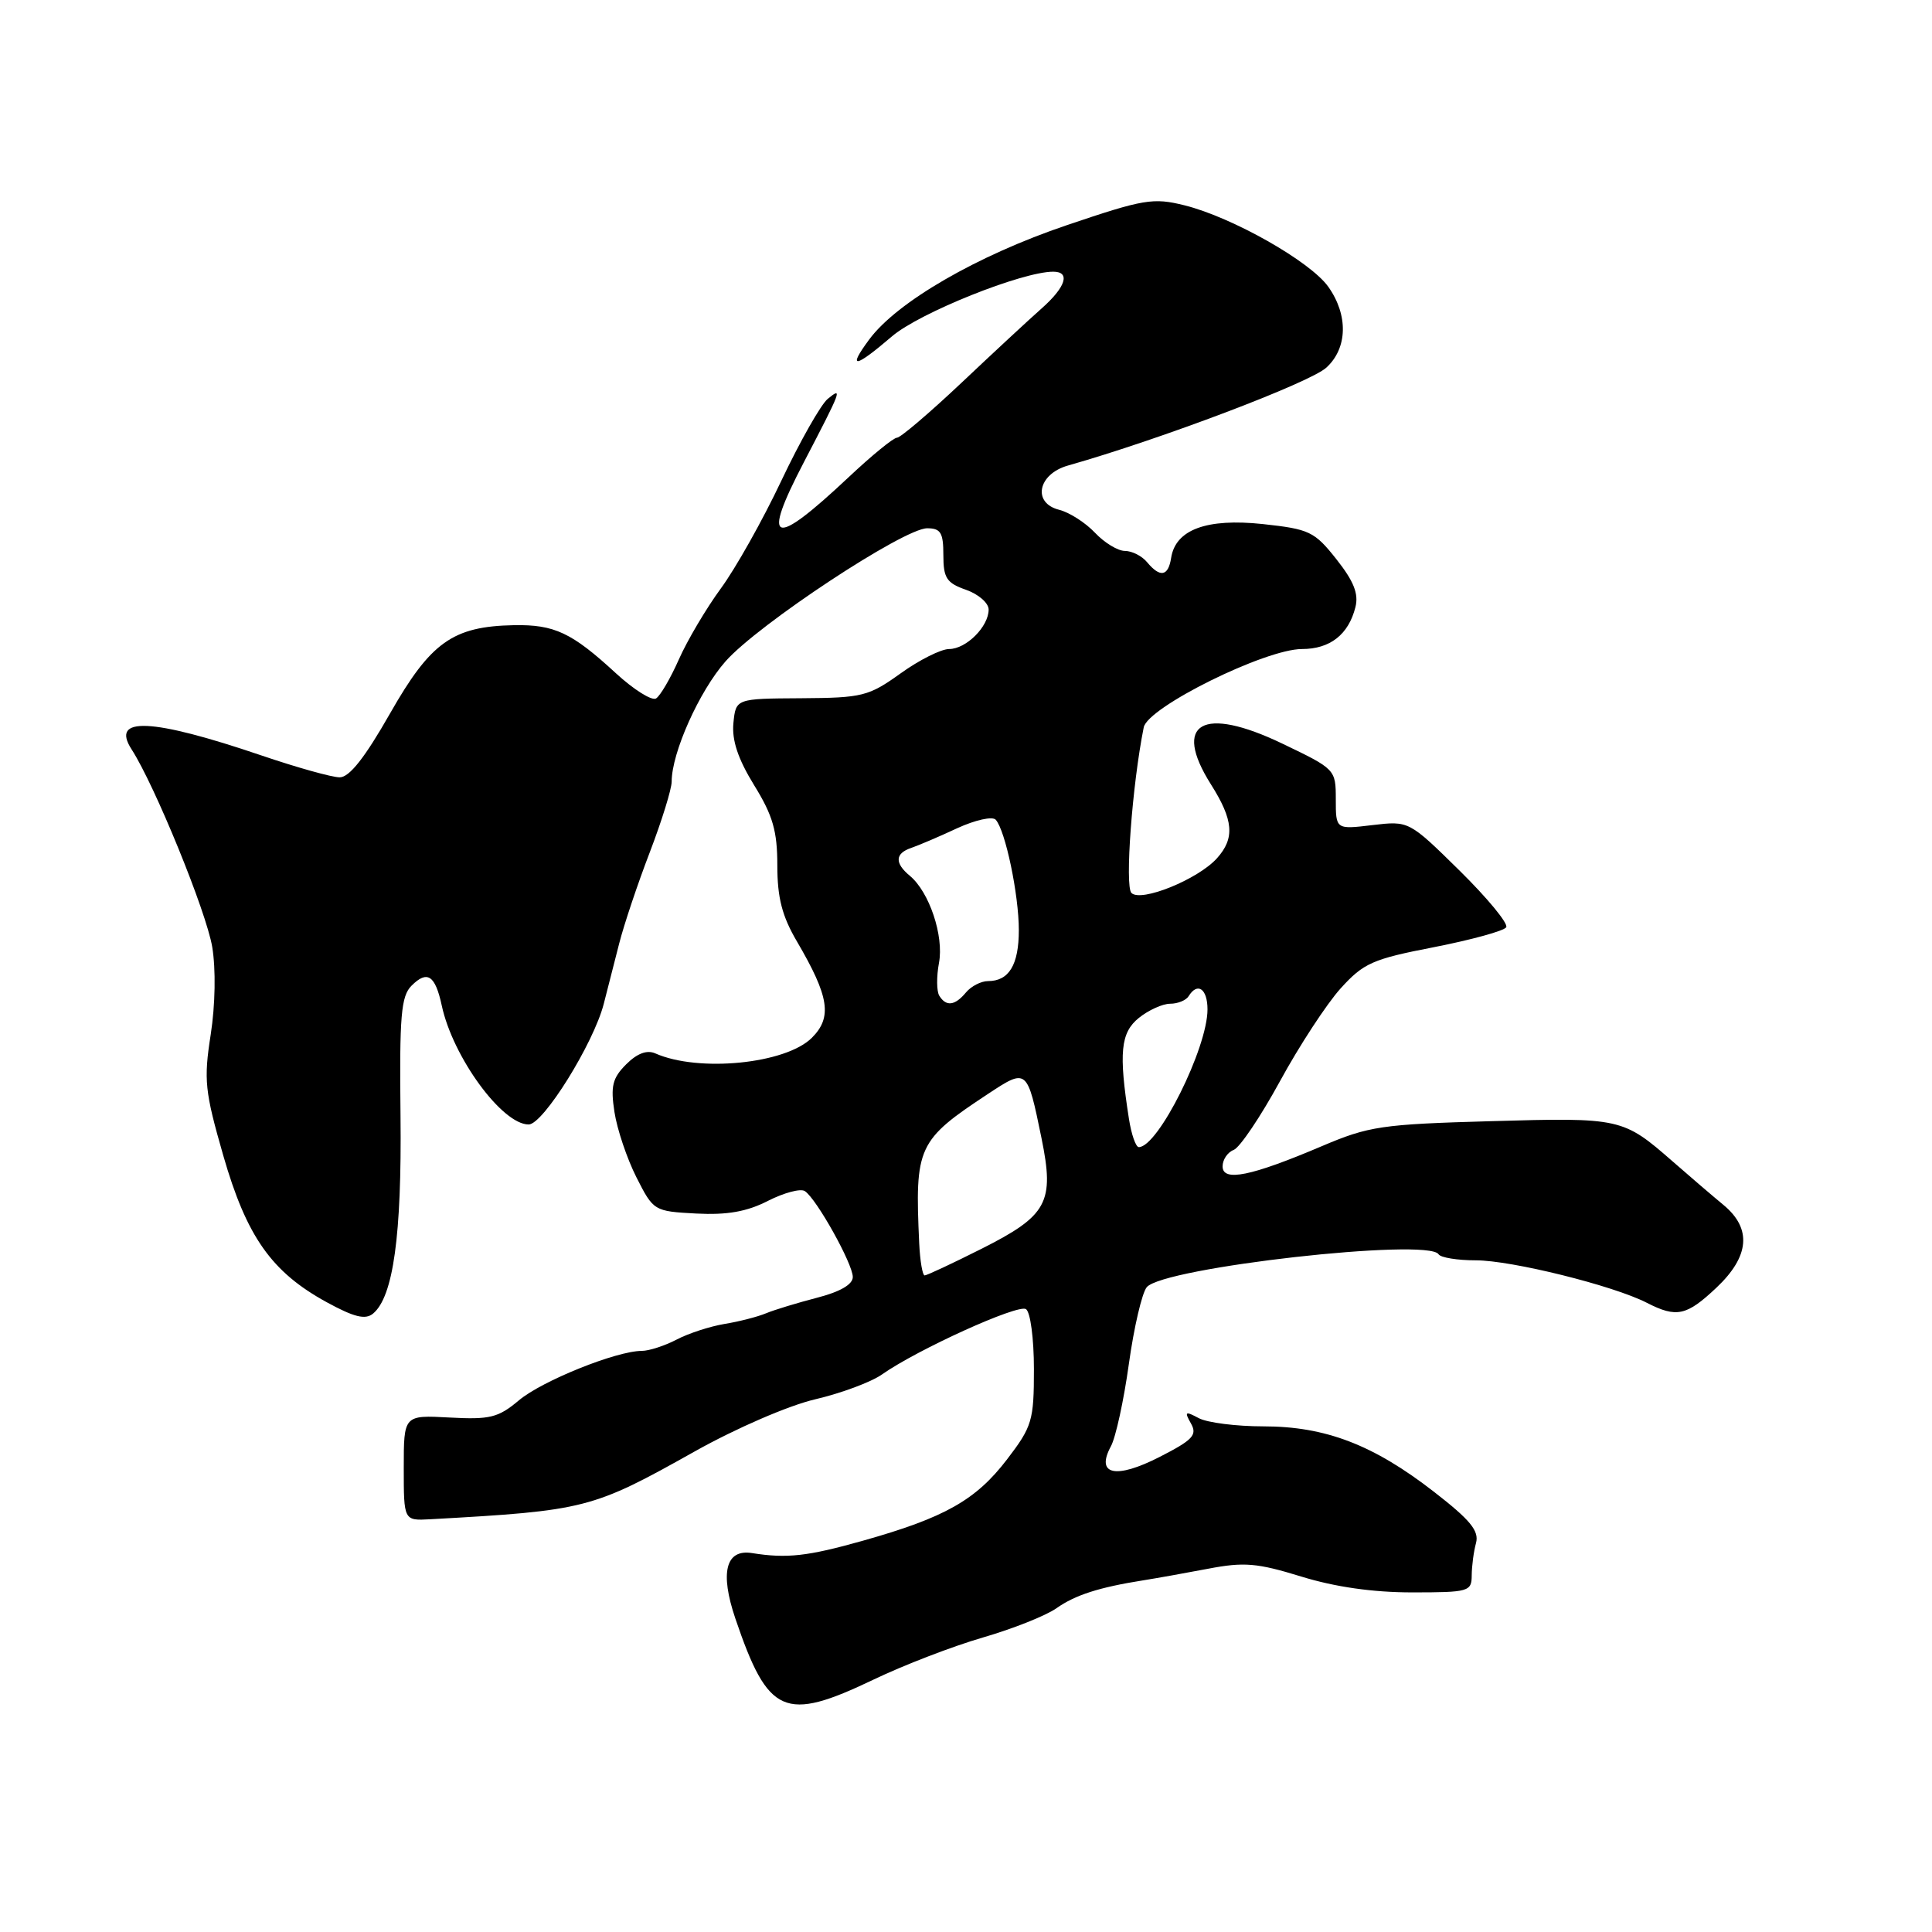 <?xml version="1.0" encoding="UTF-8" standalone="no"?>
<!DOCTYPE svg PUBLIC "-//W3C//DTD SVG 1.1//EN" "http://www.w3.org/Graphics/SVG/1.1/DTD/svg11.dtd" >
<svg xmlns="http://www.w3.org/2000/svg" xmlns:xlink="http://www.w3.org/1999/xlink" version="1.1" viewBox="0 0 256 256">
 <g >
 <path fill="currentColor"
d=" M 115.76 222.55 C 119.72 220.65 126.23 218.14 130.23 216.98 C 134.23 215.82 138.62 214.07 140.00 213.09 C 142.47 211.35 145.62 210.33 151.50 209.40 C 153.15 209.14 157.00 208.45 160.06 207.87 C 164.85 206.95 166.58 207.10 172.42 208.90 C 176.89 210.28 181.91 211.00 187.11 211.00 C 194.62 211.00 195.00 210.89 195.01 208.75 C 195.02 207.51 195.27 205.58 195.58 204.46 C 196.01 202.85 194.83 201.41 190.02 197.68 C 181.99 191.44 175.63 189.00 167.40 189.00 C 163.81 189.00 159.95 188.51 158.84 187.91 C 157.04 186.95 156.92 187.04 157.81 188.62 C 158.67 190.15 158.06 190.80 153.66 193.05 C 147.83 196.03 145.15 195.44 147.20 191.64 C 147.84 190.47 148.91 185.55 149.58 180.73 C 150.25 175.90 151.32 171.32 151.95 170.56 C 154.12 167.94 189.26 163.99 190.62 166.20 C 190.90 166.64 193.11 167.00 195.55 167.00 C 200.29 167.00 213.75 170.34 218.20 172.62 C 222.16 174.65 223.47 174.36 227.43 170.63 C 231.83 166.48 232.15 162.80 228.38 159.67 C 226.94 158.48 223.90 155.88 221.63 153.89 C 215.05 148.14 214.74 148.07 197.61 148.56 C 183.04 148.97 181.38 149.22 175.11 151.89 C 165.77 155.86 162.00 156.63 162.00 154.55 C 162.00 153.66 162.66 152.68 163.47 152.37 C 164.28 152.06 167.04 147.96 169.60 143.27 C 172.16 138.57 175.78 133.04 177.63 130.98 C 180.69 127.60 181.87 127.08 190.03 125.50 C 194.98 124.53 199.28 123.35 199.58 122.87 C 199.88 122.38 197.10 119.01 193.41 115.37 C 186.69 108.76 186.69 108.76 181.85 109.33 C 177.00 109.91 177.00 109.91 177.00 105.91 C 177.00 101.95 176.94 101.90 169.91 98.53 C 159.36 93.47 155.31 95.77 160.44 103.91 C 163.45 108.67 163.65 111.06 161.25 113.73 C 158.74 116.52 151.19 119.59 149.92 118.32 C 149.03 117.43 150.02 103.99 151.55 96.38 C 152.08 93.70 167.65 86.00 172.52 86.00 C 176.24 86.00 178.69 84.08 179.60 80.45 C 180.05 78.68 179.38 77.01 177.08 74.10 C 174.17 70.42 173.50 70.11 167.32 69.44 C 159.89 68.65 155.76 70.17 155.18 73.93 C 154.80 76.38 153.72 76.57 152.00 74.50 C 151.32 73.67 149.99 73.00 149.05 73.00 C 148.12 73.00 146.33 71.91 145.08 70.58 C 143.83 69.26 141.70 67.89 140.34 67.55 C 136.76 66.65 137.52 62.82 141.50 61.69 C 153.68 58.24 173.59 50.70 175.75 48.71 C 178.57 46.13 178.67 41.75 176.00 37.99 C 173.60 34.63 163.29 28.79 156.97 27.21 C 152.79 26.17 151.57 26.38 141.35 29.84 C 129.47 33.86 118.85 40.01 115.17 44.99 C 112.25 48.94 113.25 48.80 118.19 44.57 C 121.83 41.45 135.43 36.00 139.56 36.00 C 141.87 36.00 141.23 38.03 138.02 40.87 C 136.39 42.31 131.59 46.76 127.37 50.75 C 123.14 54.74 119.31 58.00 118.85 58.00 C 118.39 58.00 115.50 60.36 112.43 63.25 C 102.37 72.70 100.82 72.17 106.52 61.24 C 111.52 51.64 111.69 51.20 109.67 52.86 C 108.76 53.62 106.00 58.49 103.53 63.70 C 101.07 68.91 97.46 75.33 95.51 77.98 C 93.57 80.63 91.07 84.85 89.96 87.36 C 88.85 89.87 87.49 92.20 86.93 92.55 C 86.37 92.89 83.97 91.38 81.60 89.20 C 75.76 83.82 73.46 82.74 68.08 82.84 C 59.99 83.00 57.06 85.09 51.68 94.54 C 48.35 100.39 46.30 103.00 45.01 103.00 C 43.99 103.00 39.31 101.69 34.61 100.09 C 20.09 95.16 14.60 94.90 17.44 99.30 C 20.52 104.08 27.33 120.78 28.12 125.47 C 28.61 128.42 28.53 133.14 27.92 137.09 C 26.98 143.11 27.14 144.61 29.58 153.10 C 32.68 163.87 35.98 168.55 43.29 172.55 C 46.93 174.54 48.41 174.90 49.43 174.06 C 52.11 171.83 53.24 163.71 53.07 147.87 C 52.92 134.60 53.14 132.00 54.53 130.61 C 56.62 128.52 57.67 129.22 58.54 133.26 C 60.01 140.08 66.53 149.00 70.05 149.00 C 71.97 149.00 78.64 138.29 80.00 133.02 C 80.50 131.09 81.42 127.47 82.05 125.00 C 82.68 122.53 84.50 117.09 86.10 112.93 C 87.69 108.77 89.00 104.55 89.00 103.57 C 89.00 99.74 92.66 91.57 96.14 87.63 C 100.45 82.74 119.76 70.00 122.85 70.00 C 124.65 70.00 125.00 70.58 125.00 73.55 C 125.00 76.60 125.43 77.25 128.00 78.15 C 129.65 78.73 131.00 79.90 131.00 80.77 C 131.00 83.03 128.02 86.00 125.76 86.00 C 124.70 86.00 121.80 87.45 119.33 89.23 C 115.10 92.26 114.29 92.47 106.16 92.52 C 97.50 92.57 97.50 92.57 97.18 95.82 C 96.96 98.09 97.79 100.57 99.93 104.05 C 102.41 108.06 103.00 110.13 103.00 114.68 C 103.00 118.95 103.63 121.40 105.60 124.75 C 109.88 132.06 110.30 134.79 107.58 137.51 C 104.12 140.97 92.57 142.12 86.83 139.58 C 85.72 139.09 84.42 139.58 82.97 141.03 C 81.15 142.85 80.89 143.92 81.42 147.36 C 81.77 149.64 83.08 153.53 84.33 156.00 C 86.59 160.46 86.66 160.50 92.25 160.80 C 96.35 161.01 98.95 160.56 101.76 159.12 C 103.89 158.04 106.09 157.45 106.65 157.83 C 108.19 158.84 113.00 167.46 113.00 169.21 C 113.00 170.20 111.32 171.17 108.25 171.96 C 105.64 172.64 102.60 173.56 101.50 174.02 C 100.40 174.48 97.92 175.12 96.00 175.43 C 94.08 175.75 91.21 176.68 89.64 177.51 C 88.06 178.33 85.99 179.00 85.04 179.00 C 81.69 179.00 71.82 182.97 68.76 185.55 C 66.02 187.85 64.93 188.12 59.58 187.83 C 53.50 187.50 53.50 187.50 53.50 194.50 C 53.50 201.50 53.50 201.50 57.00 201.31 C 77.65 200.16 78.46 199.95 92.13 192.28 C 97.56 189.24 104.49 186.24 108.00 185.42 C 111.43 184.62 115.42 183.14 116.87 182.12 C 121.56 178.82 134.85 172.79 135.94 173.46 C 136.53 173.83 137.00 177.35 137.00 181.42 C 137.00 188.23 136.77 189.02 133.45 193.36 C 129.32 198.76 125.21 201.09 114.35 204.15 C 107.01 206.22 104.26 206.53 99.64 205.79 C 96.16 205.24 95.37 208.37 97.44 214.47 C 101.79 227.26 103.94 228.21 115.76 222.55 Z  M 121.80 164.75 C 121.21 151.91 121.57 151.11 130.96 144.92 C 136.09 141.54 136.11 141.56 138.00 150.79 C 139.75 159.33 138.81 161.06 130.06 165.47 C 126.20 167.41 122.81 169.00 122.52 169.00 C 122.24 169.00 121.91 167.09 121.80 164.75 Z  M 149.59 148.25 C 148.22 139.50 148.48 136.84 150.90 134.88 C 152.18 133.85 154.05 133.00 155.05 133.00 C 156.06 133.00 157.16 132.55 157.50 132.00 C 158.68 130.09 160.00 131.02 160.00 133.75 C 160.00 138.88 153.45 152.00 150.90 152.00 C 150.50 152.00 149.91 150.31 149.59 148.25 Z  M 124.46 131.94 C 124.10 131.35 124.08 129.40 124.42 127.59 C 125.09 124.02 123.14 118.19 120.56 116.05 C 118.52 114.36 118.59 113.08 120.75 112.35 C 121.71 112.02 124.45 110.86 126.82 109.75 C 129.24 108.64 131.50 108.14 131.94 108.62 C 133.22 110.05 135.00 118.54 135.00 123.24 C 135.00 127.84 133.70 130.00 130.92 130.00 C 130.00 130.00 128.68 130.68 128.00 131.50 C 126.53 133.27 125.37 133.41 124.46 131.94 Z "/>
</g>
</svg>